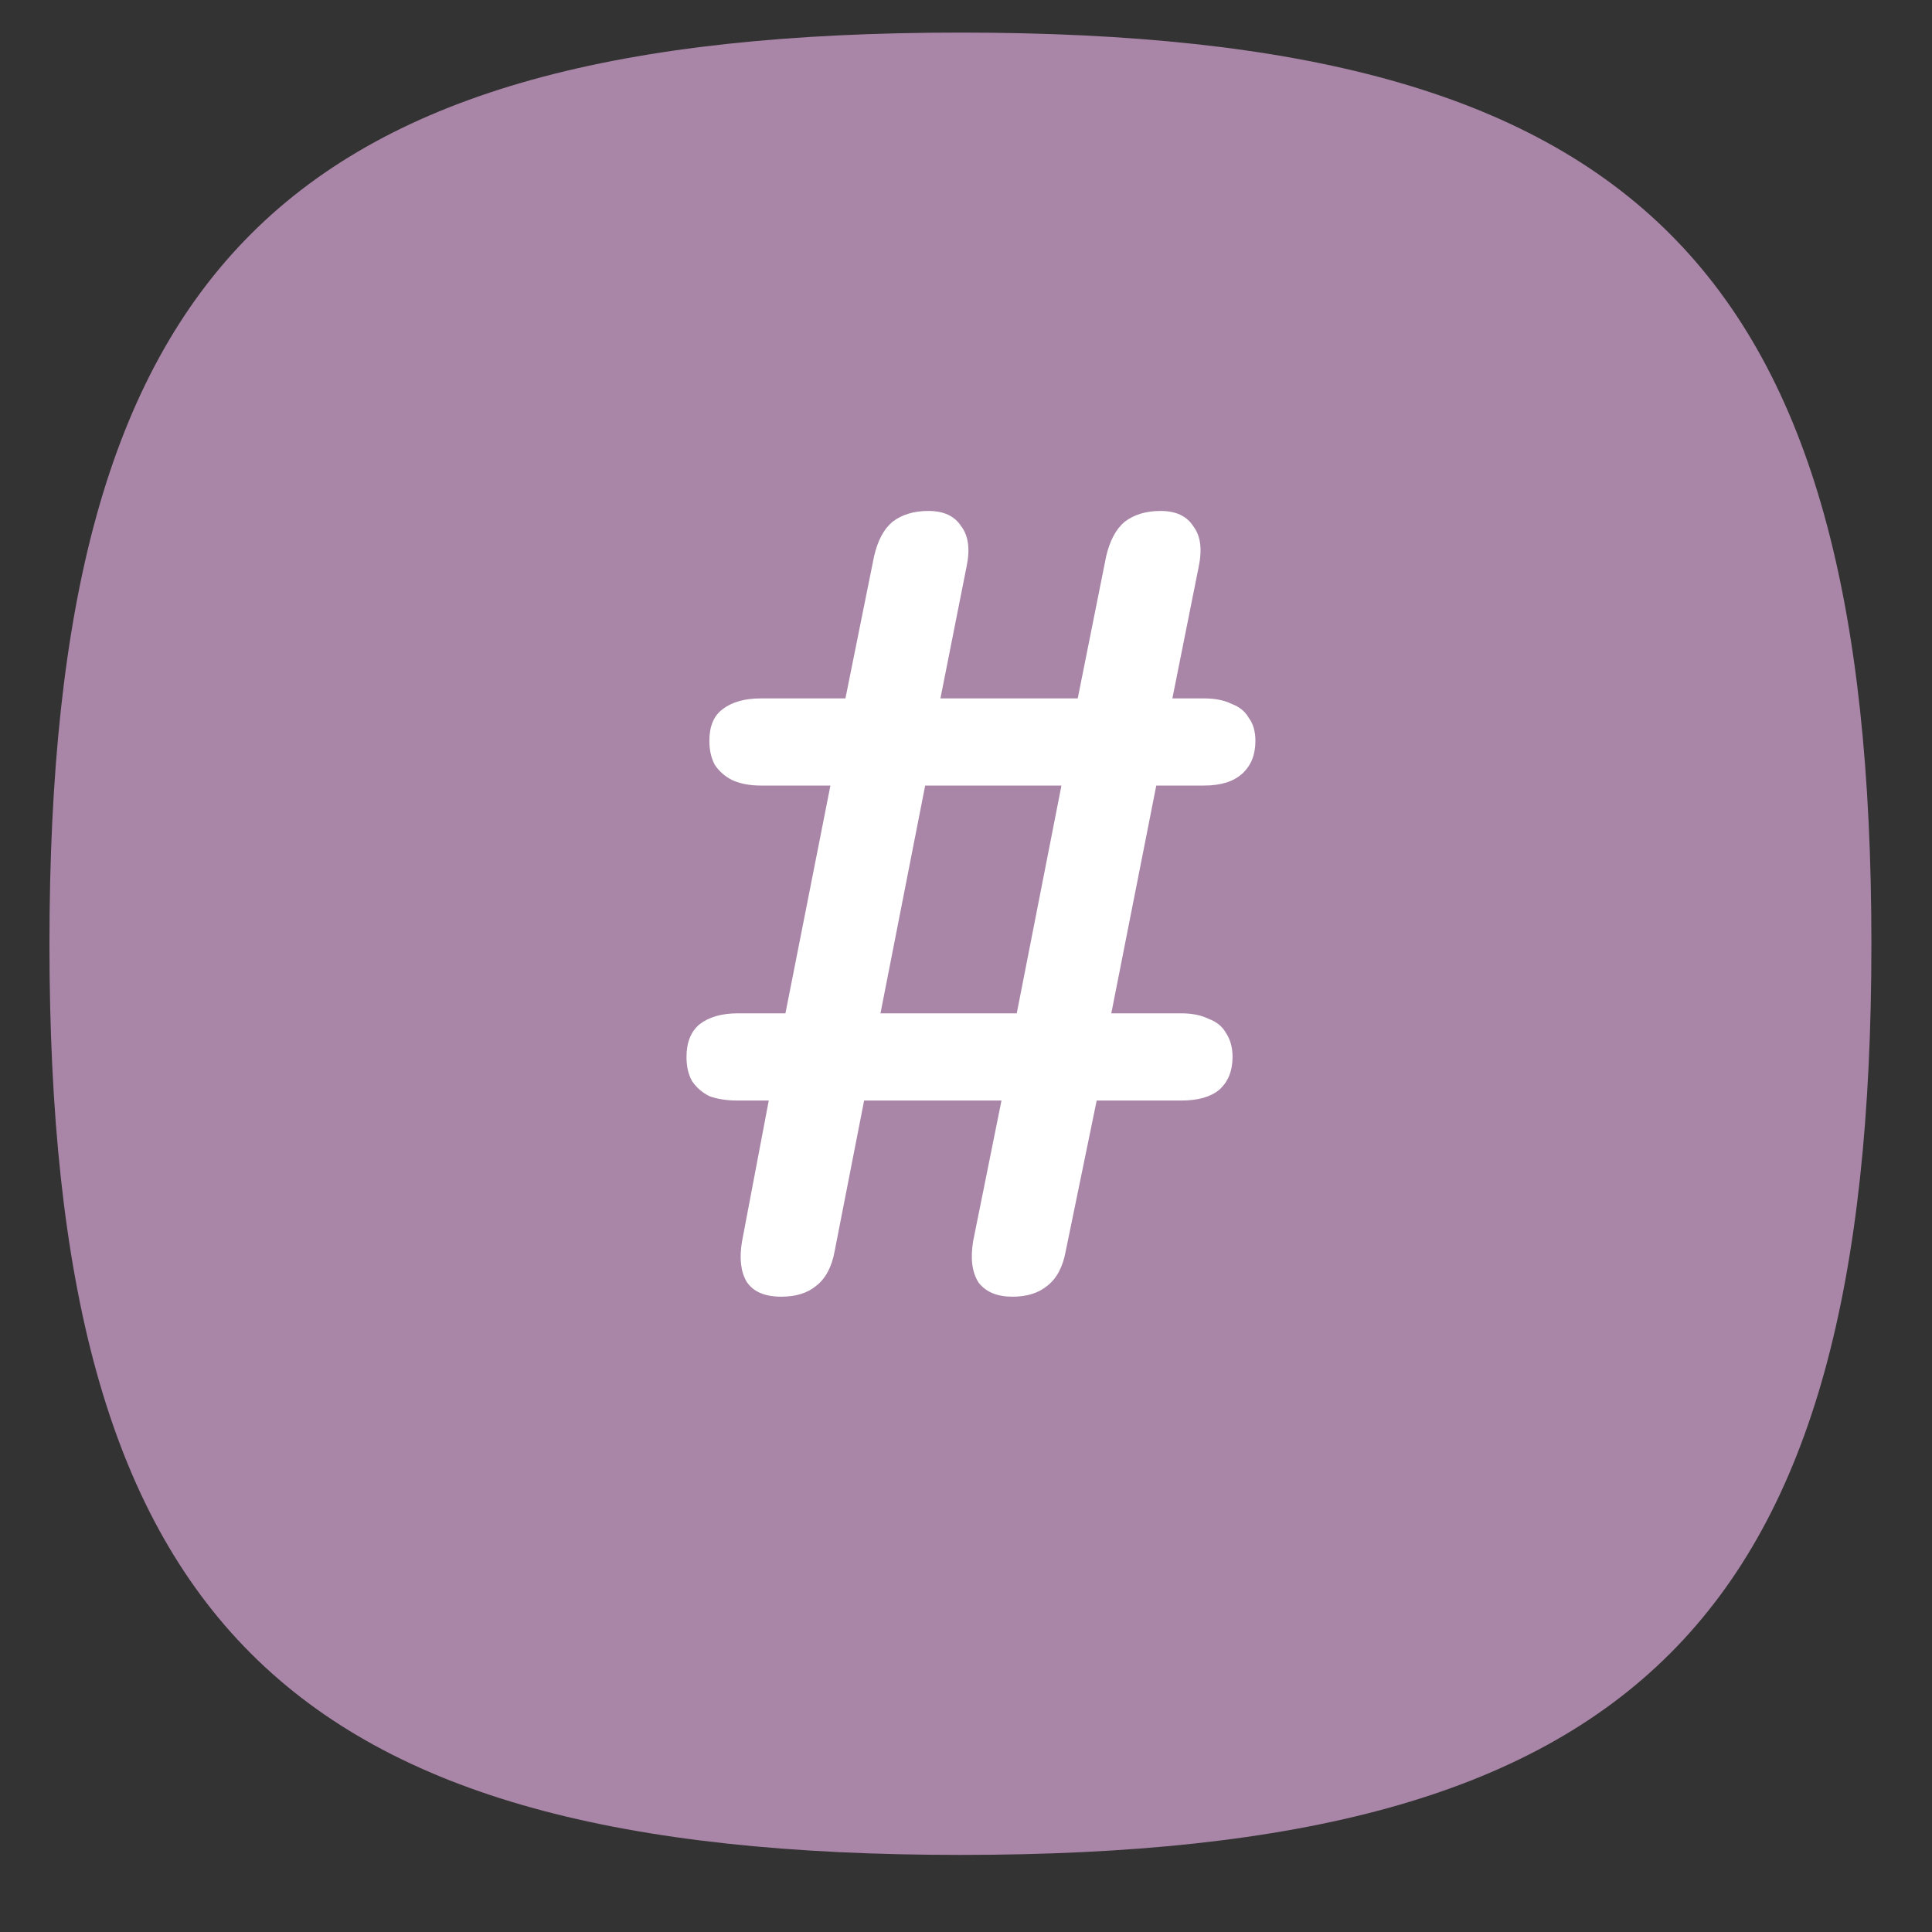 <svg width="30" height="30" viewBox="0 0 30 30" fill="none" xmlns="http://www.w3.org/2000/svg">
<rect x="0" y="0" width="30" height="30" fill="#333333" stroke="none"/>
<path fill-rule="evenodd" clip-rule="evenodd" d="M14.913 0.506C25.439 0.506 29.059 4.132 29.059 14.658C29.059 25.177 25.439 28.803 14.913 28.803C4.394 28.803 0.768 25.177 0.768 14.658C0.768 4.132 4.394 0.506 14.913 0.506Z" fill="#A986A7"/>
<path d="M12.132 20.135C11.873 20.135 11.692 20.056 11.591 19.898C11.501 19.741 11.478 19.532 11.523 19.272L11.963 16.954L12.674 17.089H11.455C11.286 17.089 11.139 17.067 11.015 17.021C10.903 16.965 10.812 16.886 10.745 16.785C10.688 16.683 10.66 16.559 10.66 16.412C10.66 16.187 10.728 16.017 10.863 15.905C11.01 15.792 11.207 15.735 11.455 15.735H12.928L12.166 15.888L12.928 12.029L13.452 12.198H11.811C11.642 12.198 11.495 12.17 11.371 12.114C11.258 12.057 11.168 11.979 11.1 11.877C11.044 11.775 11.015 11.651 11.015 11.505C11.015 11.279 11.083 11.115 11.219 11.014C11.365 10.901 11.563 10.845 11.811 10.845H13.706L13.097 10.997L13.571 8.645C13.627 8.396 13.723 8.216 13.858 8.103C14.005 7.99 14.191 7.934 14.417 7.934C14.654 7.934 14.823 8.013 14.925 8.171C15.037 8.317 15.066 8.526 15.009 8.797L14.603 10.845H16.735L17.175 8.645C17.232 8.396 17.328 8.216 17.463 8.103C17.61 7.99 17.796 7.934 18.021 7.934C18.259 7.934 18.428 8.013 18.529 8.171C18.642 8.317 18.67 8.526 18.614 8.797L18.174 10.997L17.666 10.845H18.698C18.868 10.845 19.009 10.873 19.122 10.929C19.246 10.974 19.336 11.048 19.392 11.149C19.46 11.239 19.494 11.358 19.494 11.505C19.494 11.719 19.426 11.888 19.291 12.012C19.155 12.136 18.958 12.198 18.698 12.198H17.395L17.988 12.029L17.226 15.888L16.701 15.735H18.343C18.512 15.735 18.653 15.764 18.766 15.82C18.89 15.865 18.98 15.938 19.037 16.04C19.105 16.142 19.139 16.266 19.139 16.412C19.139 16.627 19.071 16.796 18.935 16.92C18.8 17.033 18.603 17.089 18.343 17.089H16.448L17.057 16.954L16.549 19.425C16.504 19.673 16.408 19.853 16.262 19.966C16.126 20.079 15.946 20.135 15.72 20.135C15.483 20.135 15.308 20.062 15.195 19.915C15.094 19.757 15.066 19.543 15.111 19.272L15.551 17.089H13.418L12.961 19.425C12.916 19.673 12.82 19.853 12.674 19.966C12.539 20.079 12.358 20.135 12.132 20.135ZM13.672 15.735H15.788L16.482 12.198H14.366L13.672 15.735Z" fill="white"/>
</svg>
